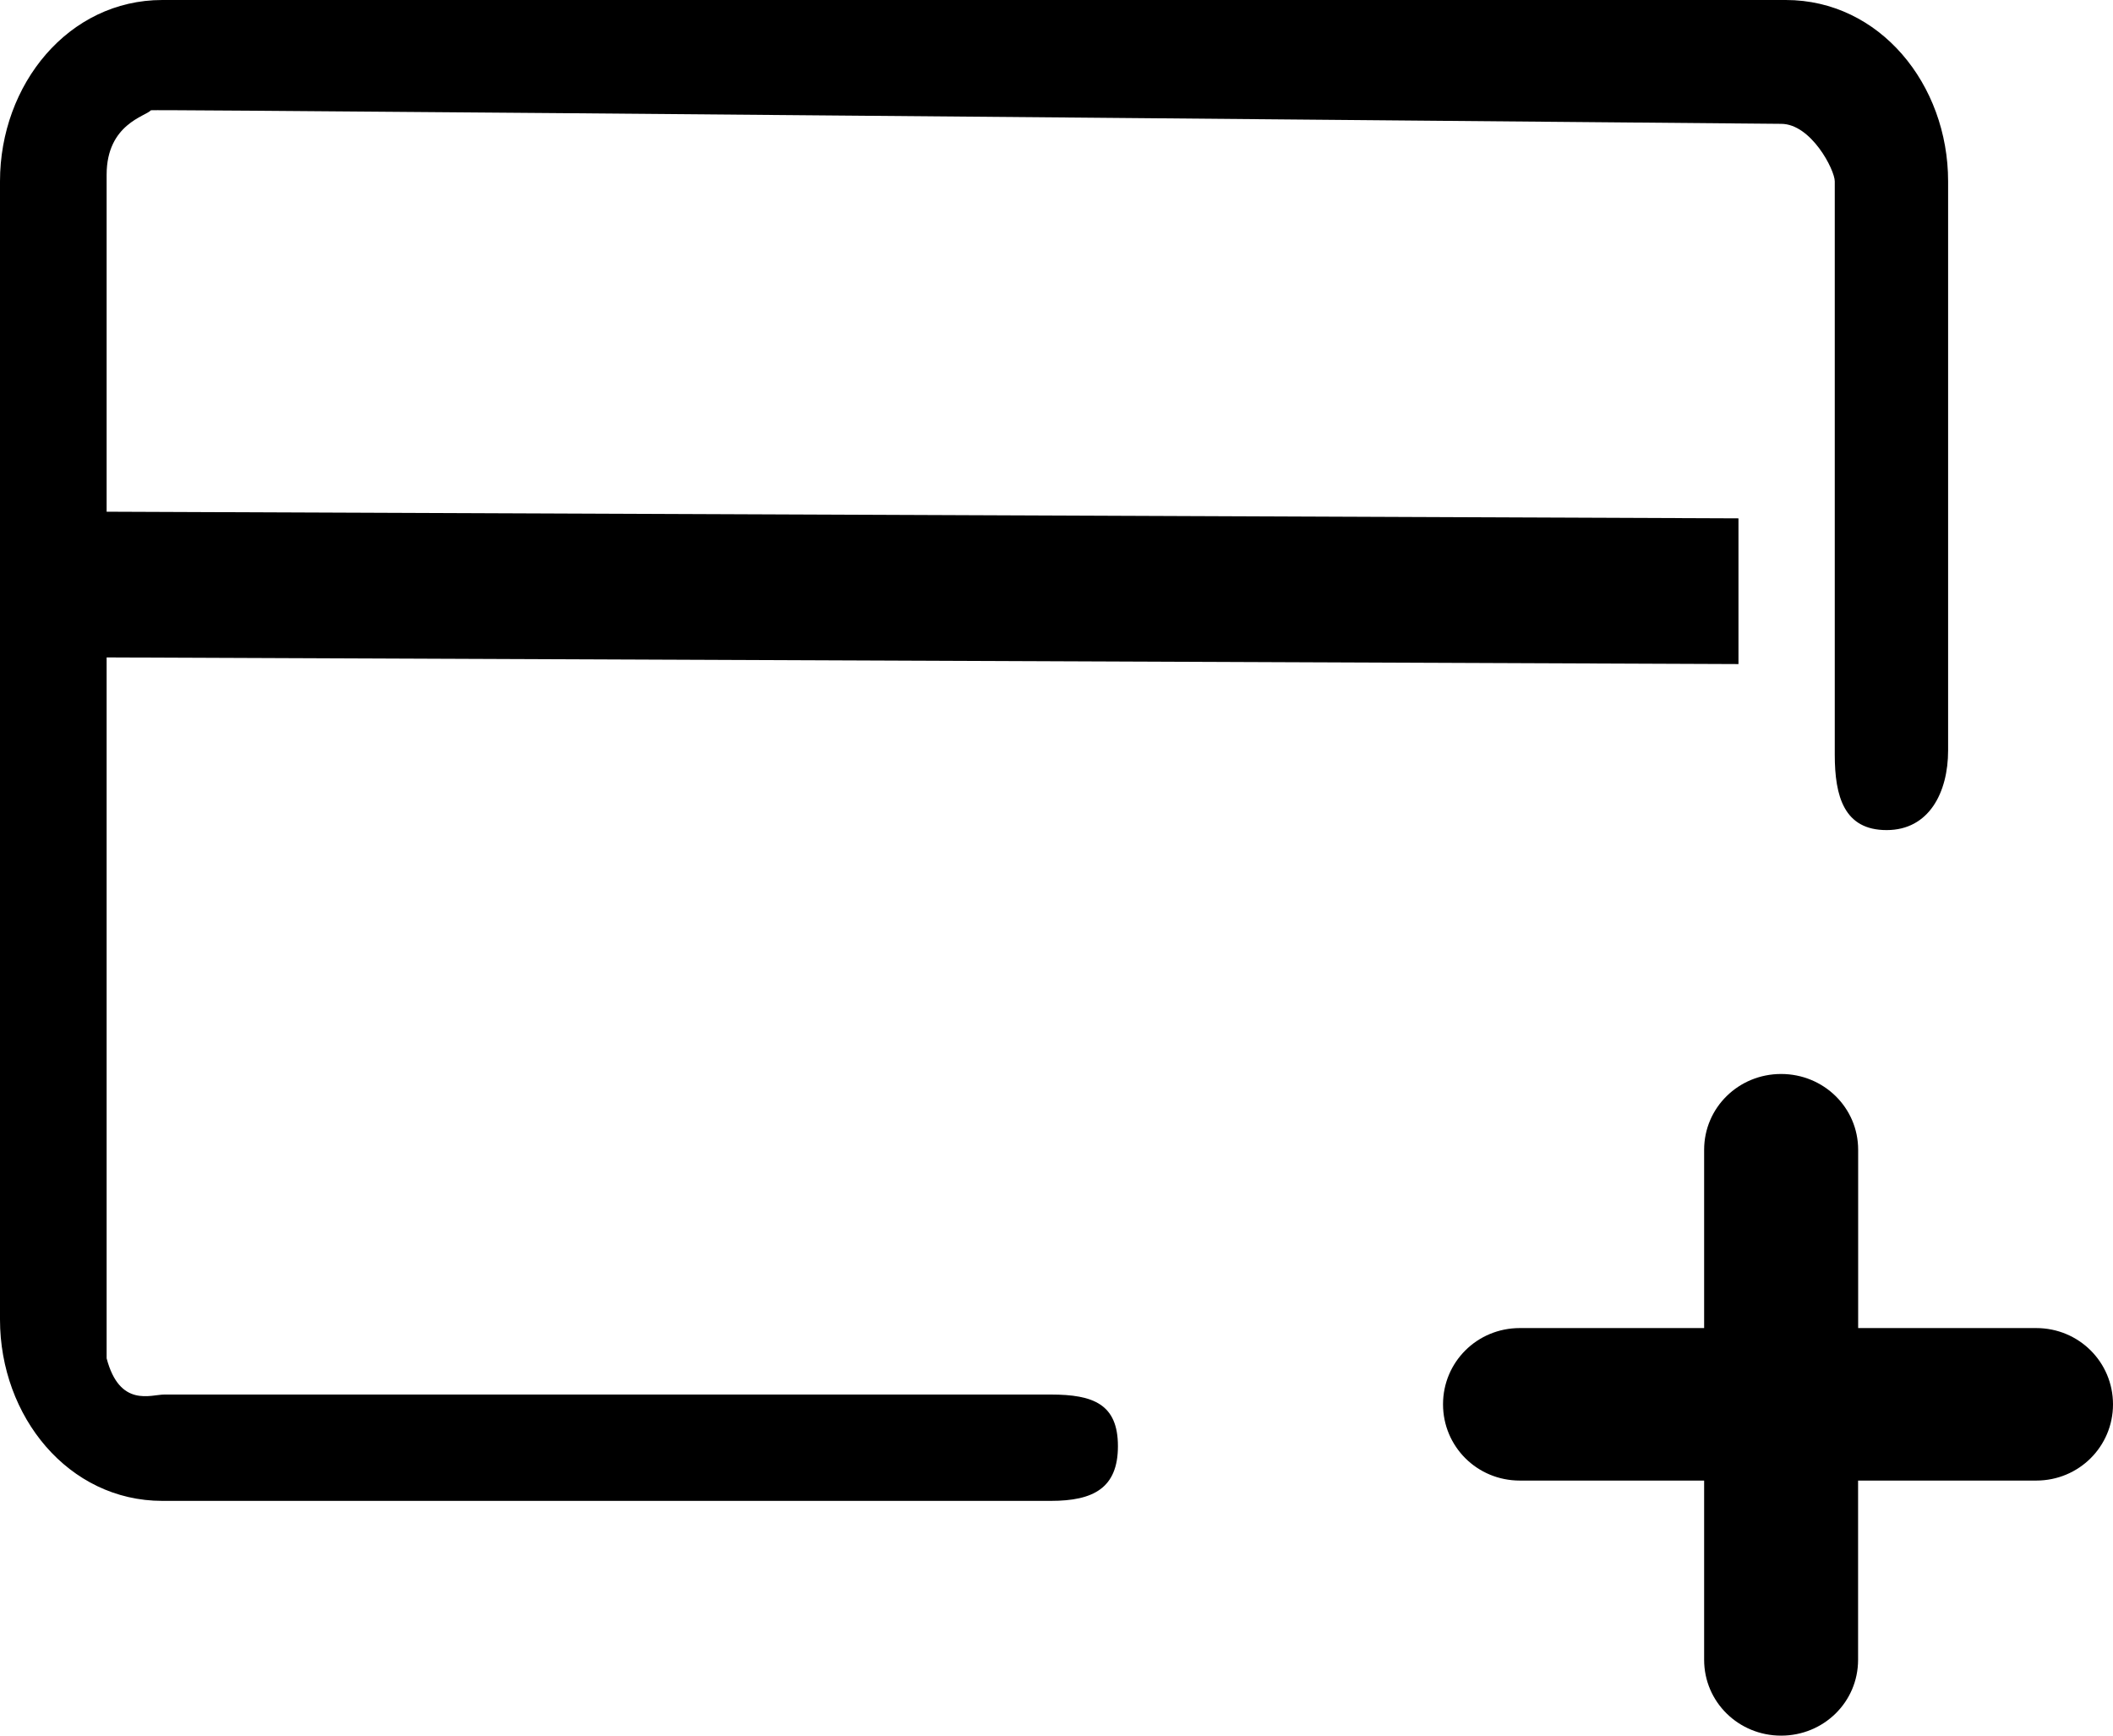 <?xml version="1.0" encoding="UTF-8"?>
<svg width="28px" height="23px" viewBox="0 0 28 23" version="1.1" xmlns="http://www.w3.org/2000/svg" xmlns:xlink="http://www.w3.org/1999/xlink">
    <!-- Generator: Sketch 52.4 (67378) - http://www.bohemiancoding.com/sketch -->
    <title>个人中心--代理中心--开户</title>
    <desc>Created with Sketch.</desc>
    <g id="蓝色" stroke="none" stroke-width="1" fill-rule="evenodd">
        <g id="个人中心" transform="translate(-132, -549)">
            <g id="个人中心--代理中心--开户" transform="translate(132, 549)">
                <path d="M1.413,6.781 L23.037,6.869 L23.037,8.8 L1.413,8.712 L1.413,18 C1.586,18.657 2,18.48 2.177,18.48 L13.926,18.48 C14.489,18.48 14.814,18.608 14.814,19.164 C14.814,19.719 14.489,19.889 13.926,19.889 L2.151,19.889 C0.906,19.889 0,18.77 0,17.486 L0,2.403 C0,1.119 0.907,0 2.151,0 L23.664,0 C24.908,0 25.815,1.118 25.815,2.403 L25.815,9.944 C25.815,10.5 25.563,11 25,11 C24.437,11 24.313,10.555 24.313,10 L24.313,2.403 C24.313,2.251 24,1.641 23.602,1.641 C9.209,1.512 2.008,1.452 2,1.461 C1.936,1.54 1.413,1.641 1.413,2.315 L1.413,6.781 Z M22.582,17.599 L22.582,15.237 C22.582,14.677 23.039,14.232 23.602,14.232 C24.166,14.232 24.623,14.677 24.623,15.237 L24.623,17.599 L26.982,17.599 C27.549,17.599 28,18.051 28,18.61 C28,19.168 27.549,19.62 26.982,19.62 L24.622,19.62 L24.622,21.995 C24.622,22.555 24.166,23 23.602,23 C23.039,23 22.582,22.555 22.582,21.995 L22.582,19.62 L20.14,19.62 C19.572,19.62 19.122,19.168 19.122,18.609 C19.122,18.051 19.572,17.599 20.14,17.599 L22.582,17.599 Z" id="Fill-1"></path>
            </g>
        </g>
    </g>
</svg>